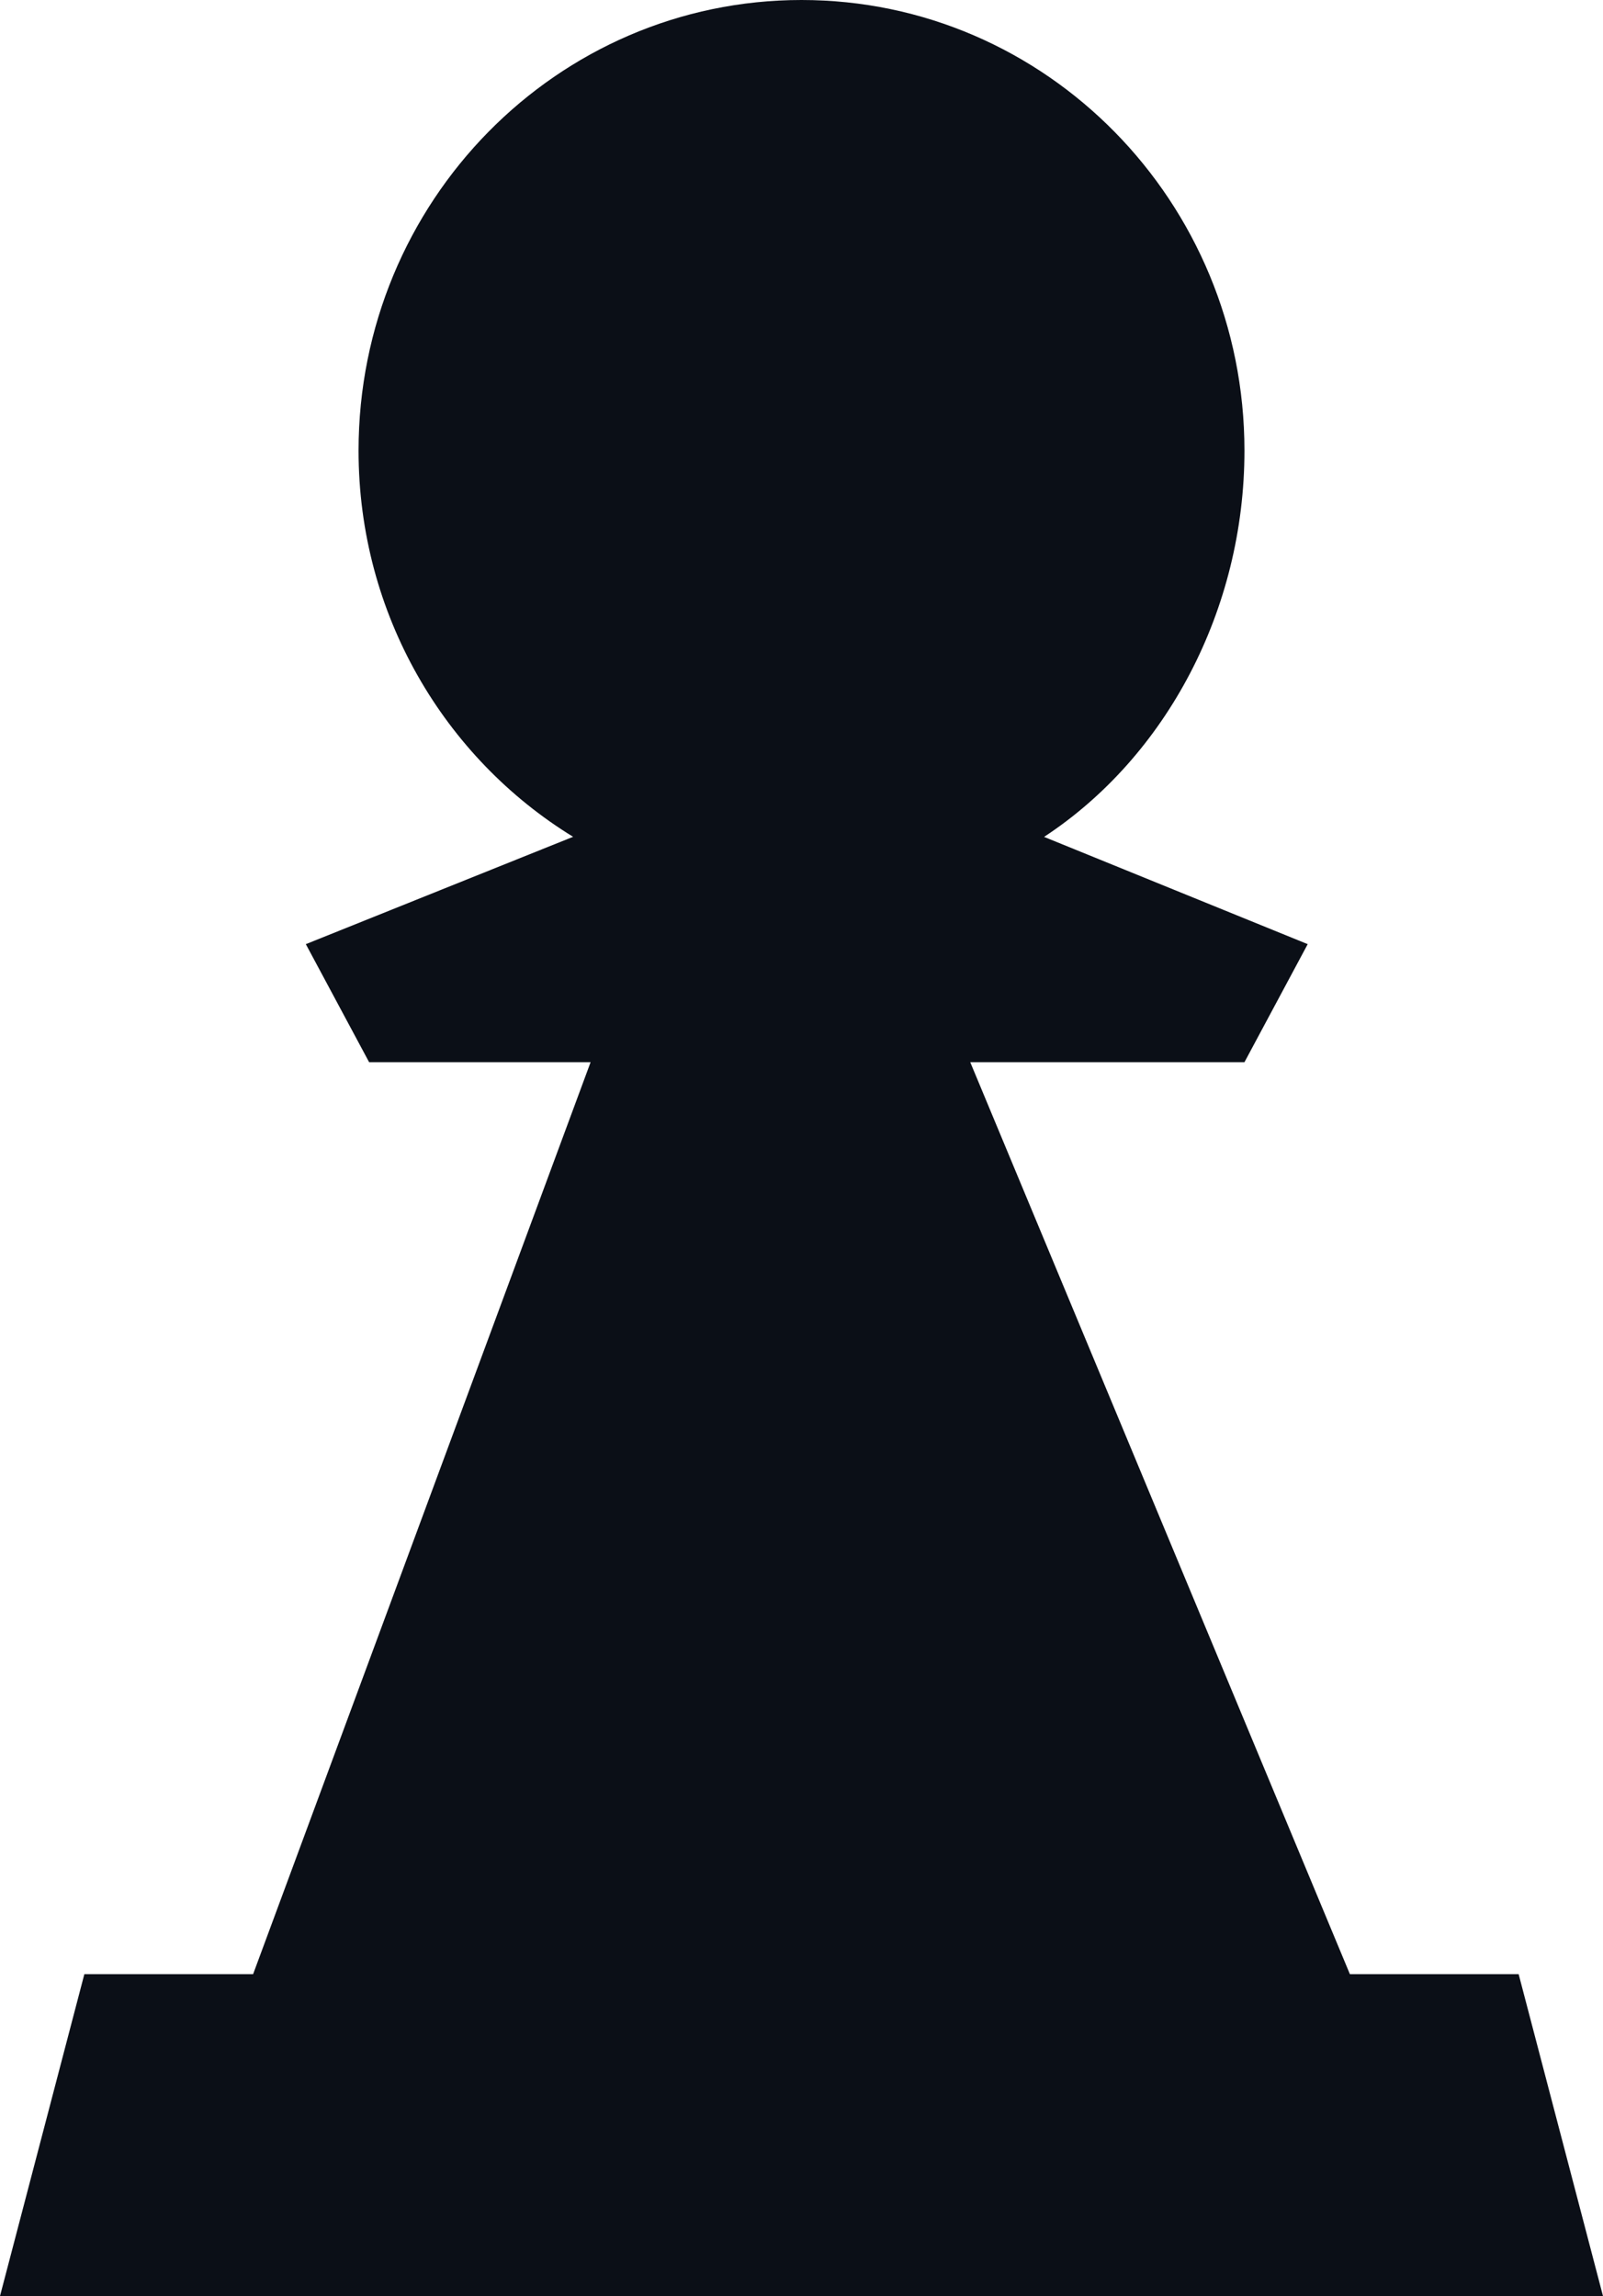 <svg width="37" height="53" viewBox="0 0 37 53" fill="none" xmlns="http://www.w3.org/2000/svg">
<path d="M24.099 19.318C26.919 17.466 28.724 14.071 28.724 10.402C28.724 4.657 24.146 0 18.5 0C12.854 0 8.276 4.657 8.276 10.402C8.276 14.184 10.261 17.495 13.228 19.316L7.059 21.794L8.52 24.519H13.632L5.842 45.57H1.947L0 53H37L35.053 45.57H31.158L22.395 24.519H28.724L30.184 21.794L24.099 19.318Z" fill="#0B0F17"/>
</svg>

